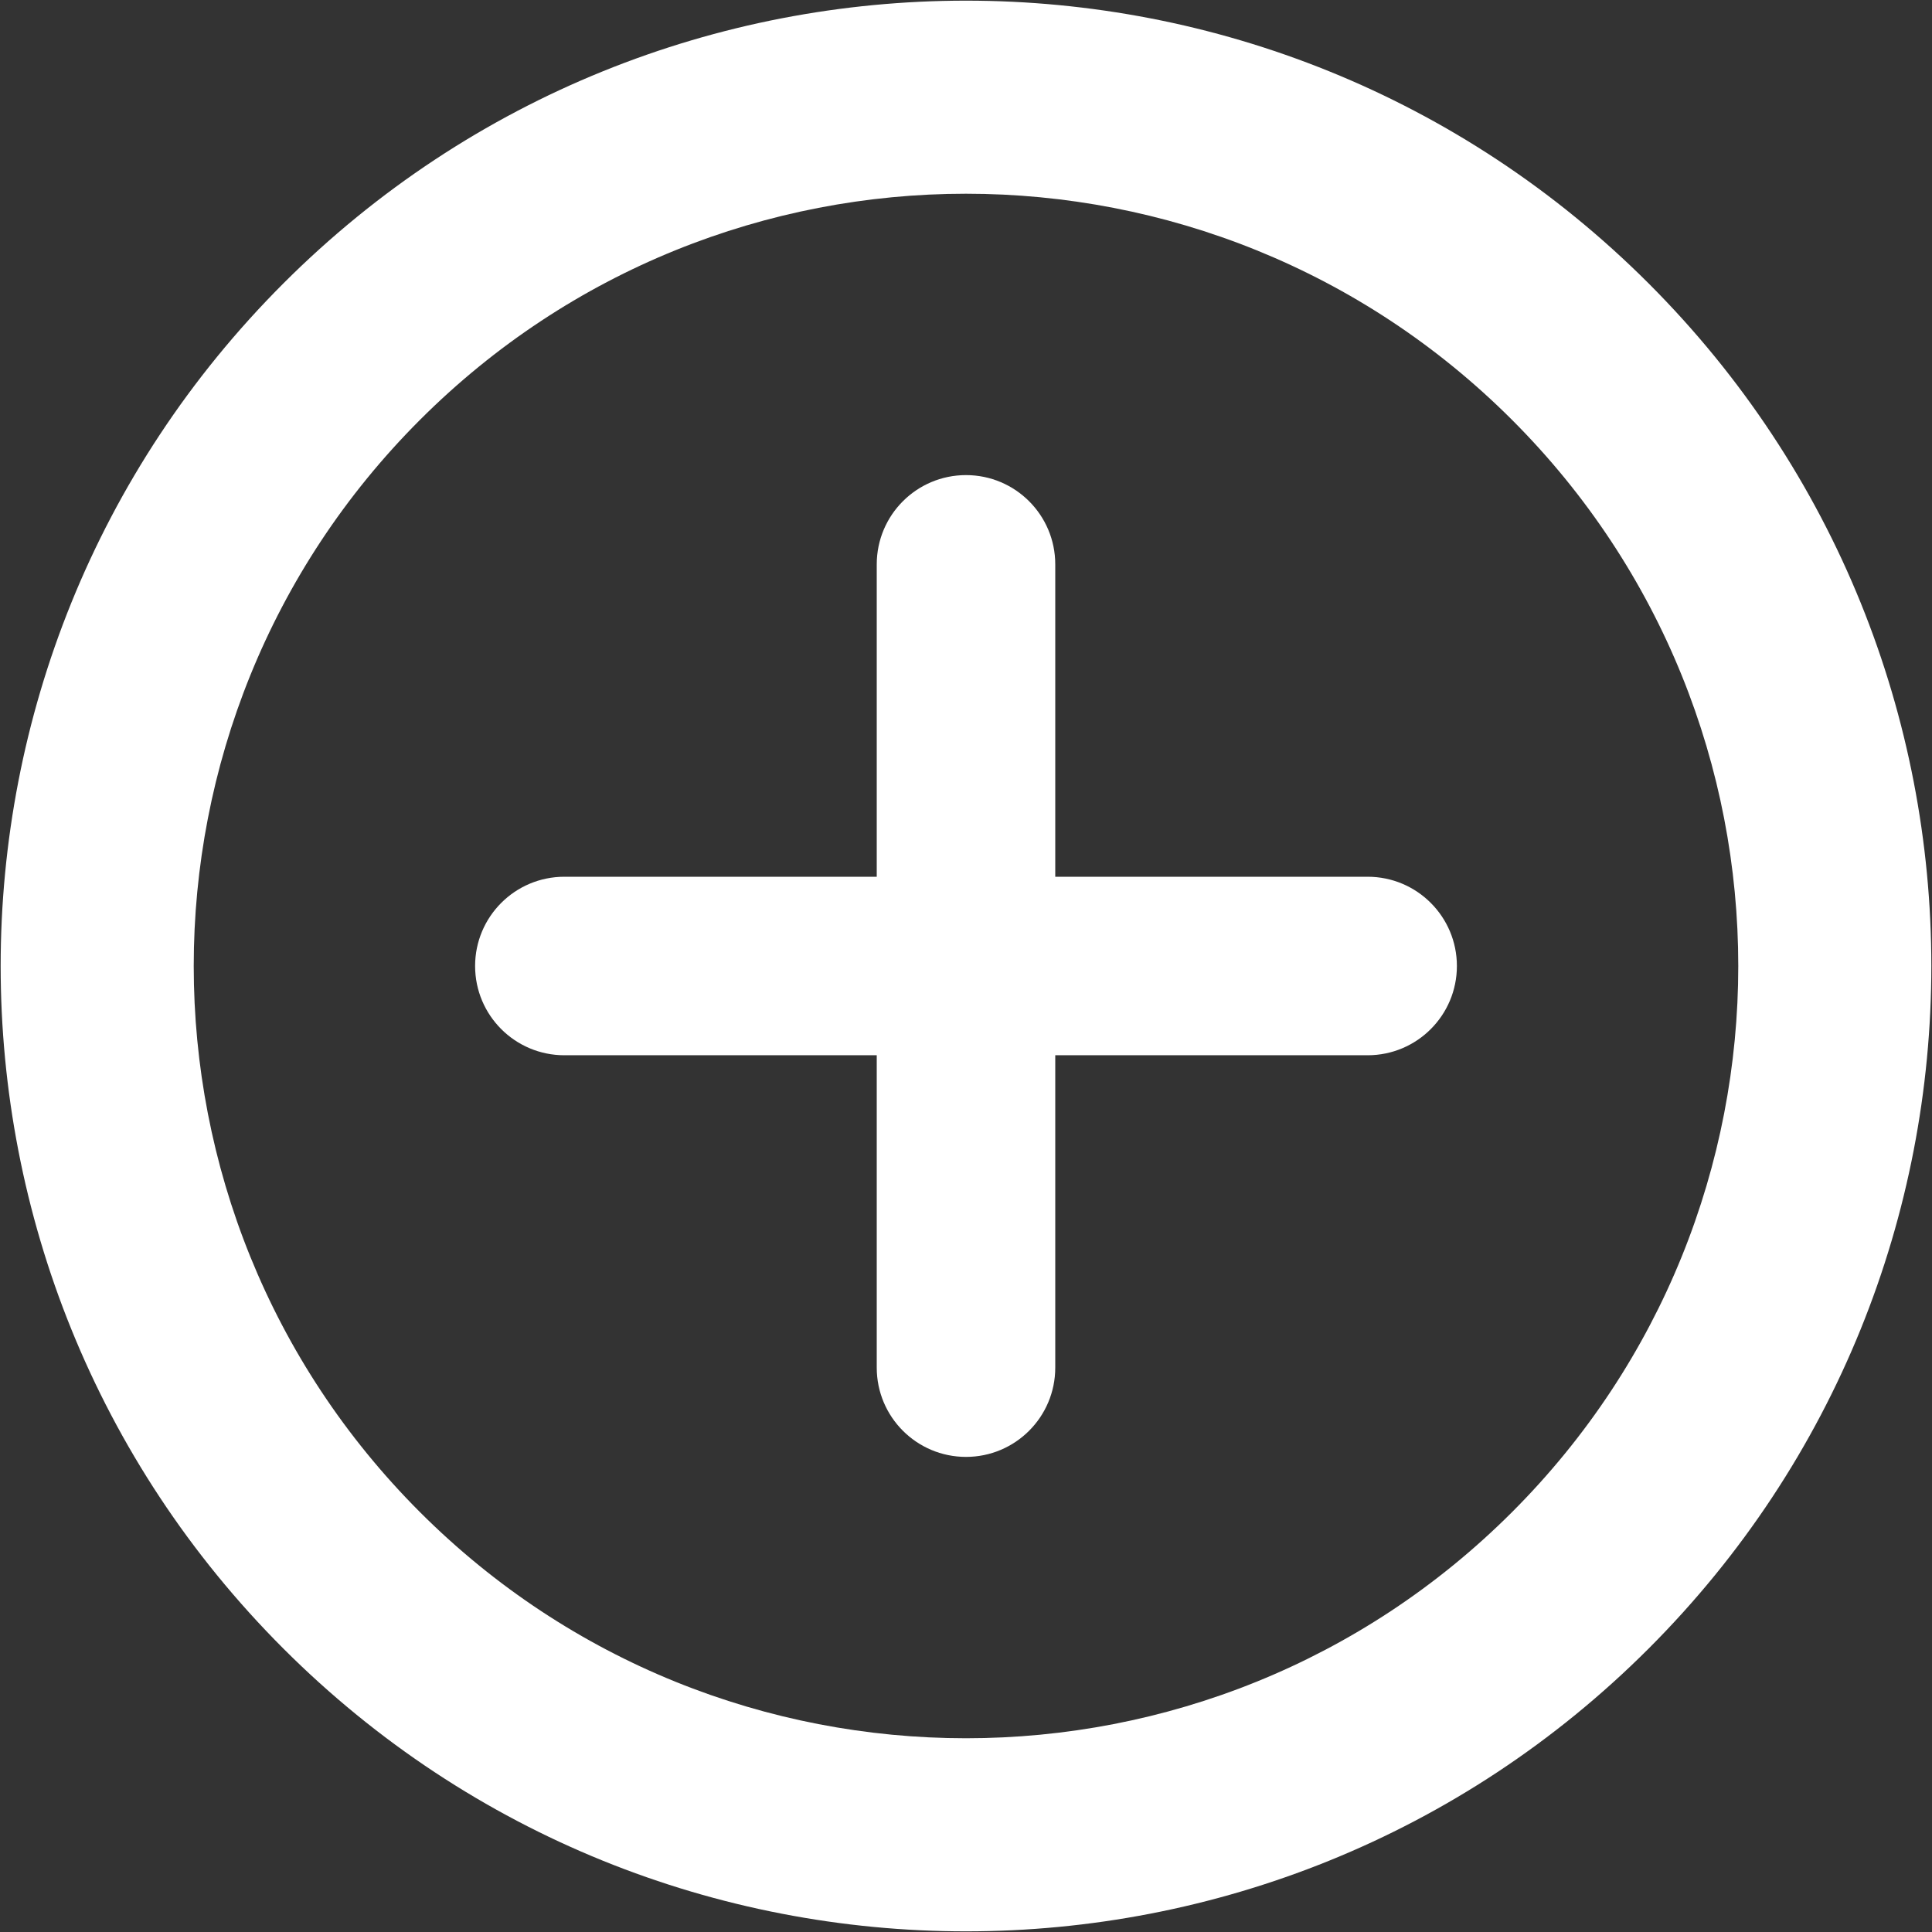 <?xml version="1.0" encoding="UTF-8" standalone="no"?>
<svg width="367px" height="367px" viewBox="0 0 367 367" version="1.1" xmlns="http://www.w3.org/2000/svg" xmlns:xlink="http://www.w3.org/1999/xlink">
    <rect x="0" y="0" width="367" height="367" fill="#333333" stroke="none"/>
    <!-- Generator: Sketch 3.6.1 (26313) - http://www.bohemiancoding.com/sketch -->
    <title>plus</title>
    <desc>Created with Sketch.</desc>
    <defs></defs>
    <g id="Page-1" stroke="none" stroke-width="1" fill="none" fill-rule="evenodd">
        <g id="plus" fill="#FFFFFF">
            <g id="Page-1">
                <g id="noun_5805_cc">
                    <g id="Group">
                        <path d="M53.834,53.834 C-17.778,125.446 -17.777,241.554 53.834,313.166 C125.445,384.778 241.555,384.778 313.167,313.166 C384.778,241.555 384.778,125.445 313.167,53.834 C241.554,-17.778 125.445,-17.777 53.834,53.834 L53.834,53.834 L53.834,53.834 Z M287.232,287.233 C229.943,344.517 137.057,344.519 79.768,287.233 C22.477,229.944 22.478,137.056 79.768,79.768 C137.058,22.477 229.943,22.478 287.233,79.767 C344.523,137.058 344.523,229.943 287.232,287.233 L287.232,287.233 L287.232,287.233 Z" id="Shape"></path>
                        <path d="M259.795,166.545 L200.455,166.545 L200.455,107.205 C200.455,97.841 192.864,90.25 183.5,90.25 C174.136,90.25 166.545,97.841 166.545,107.205 L166.545,166.545 L107.205,166.545 C97.841,166.545 90.25,174.136 90.25,183.5 C90.25,192.864 97.841,200.455 107.205,200.455 L166.545,200.455 L166.545,259.795 C166.545,269.159 174.136,276.75 183.5,276.75 C192.864,276.75 200.455,269.159 200.455,259.795 L200.455,200.455 L259.795,200.455 C269.159,200.455 276.75,192.864 276.75,183.5 C276.75,174.136 269.159,166.545 259.795,166.545 L259.795,166.545 L259.795,166.545 Z" id="Shape"></path>
                    </g>
                </g>
            </g>
        </g>
    </g>
</svg>